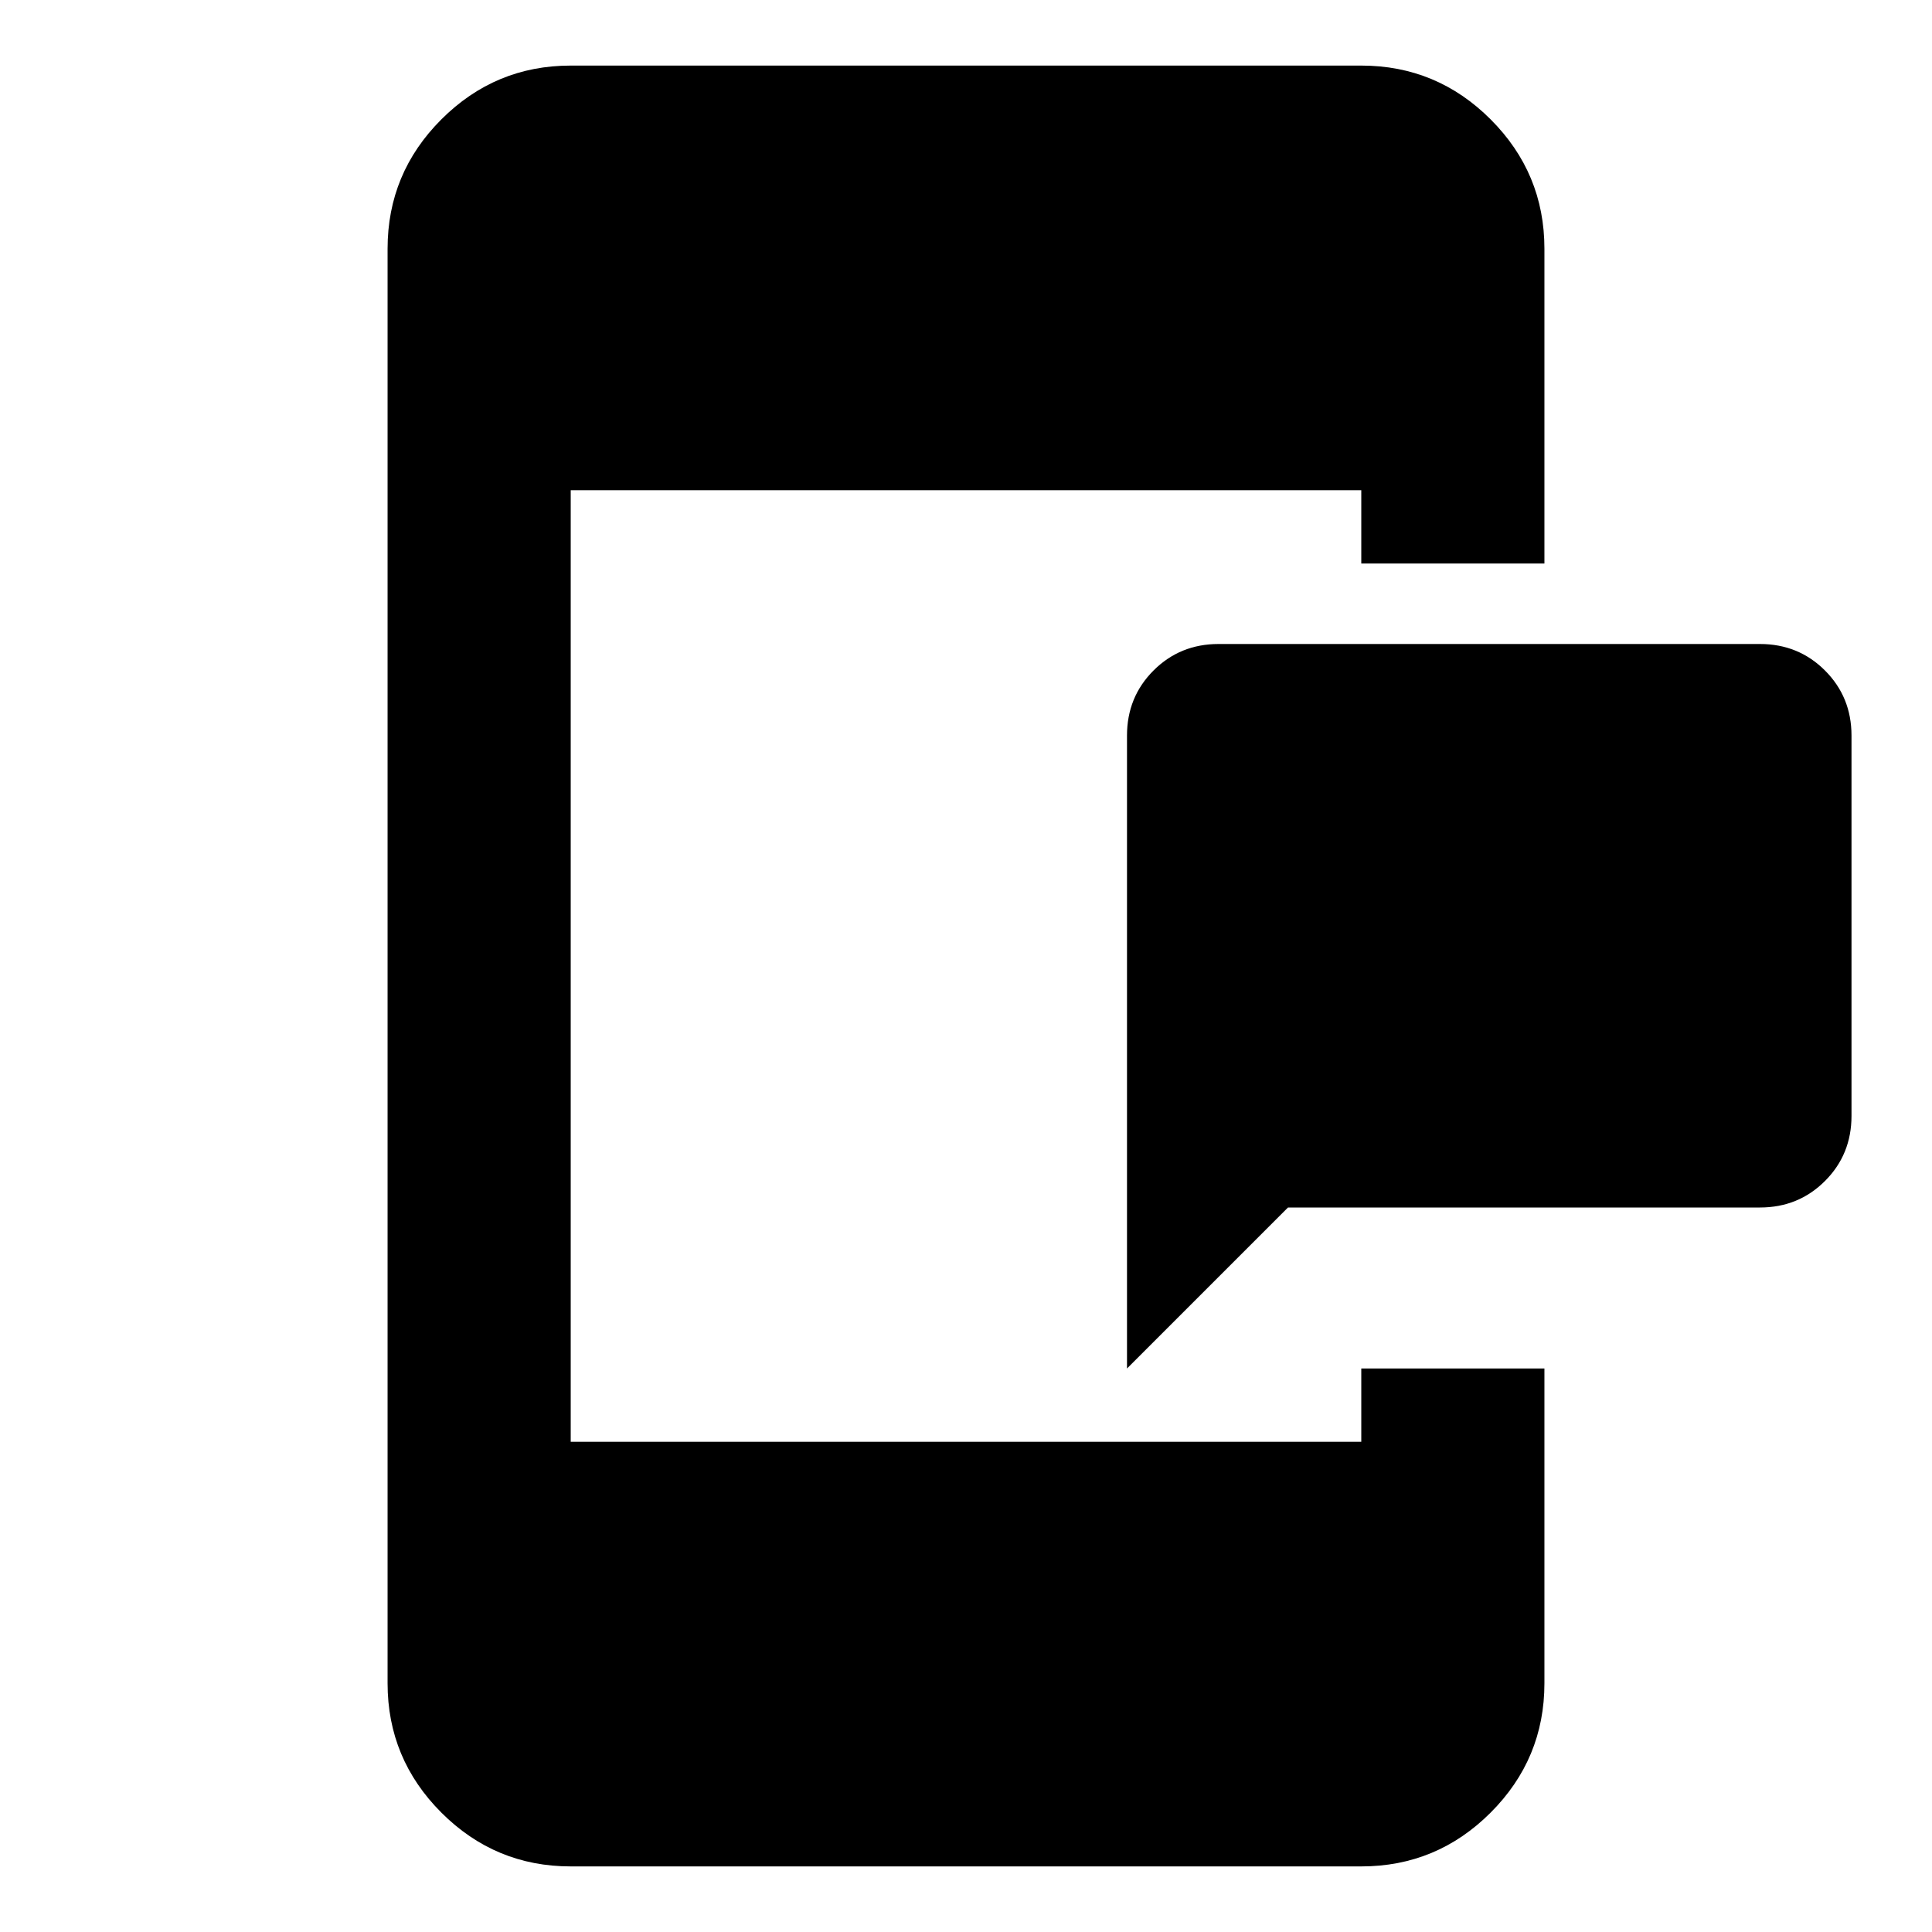 <svg xmlns="http://www.w3.org/2000/svg" height="24" viewBox="0 96 960 960" width="24"><path d="M560 776V461.5q0-19.152 13.174-32.326T605.5 416h269q19.152 0 32.326 13.174T920 461.5v189q0 19.152-13.174 32.326T874.5 696H640l-80 80Zm-276.413 247.41q-37.538 0-64.269-26.728-26.731-26.731-26.731-64.269V219.587q0-37.538 26.731-64.269 26.731-26.731 64.269-26.731h392.826q37.538 0 64.269 26.731 26.731 26.731 26.731 64.269V376h-91v-36.413H283.587v472.826h392.826V776h91v156.413q0 37.538-26.731 64.269-26.731 26.728-64.269 26.728H283.587Z"/></svg>
